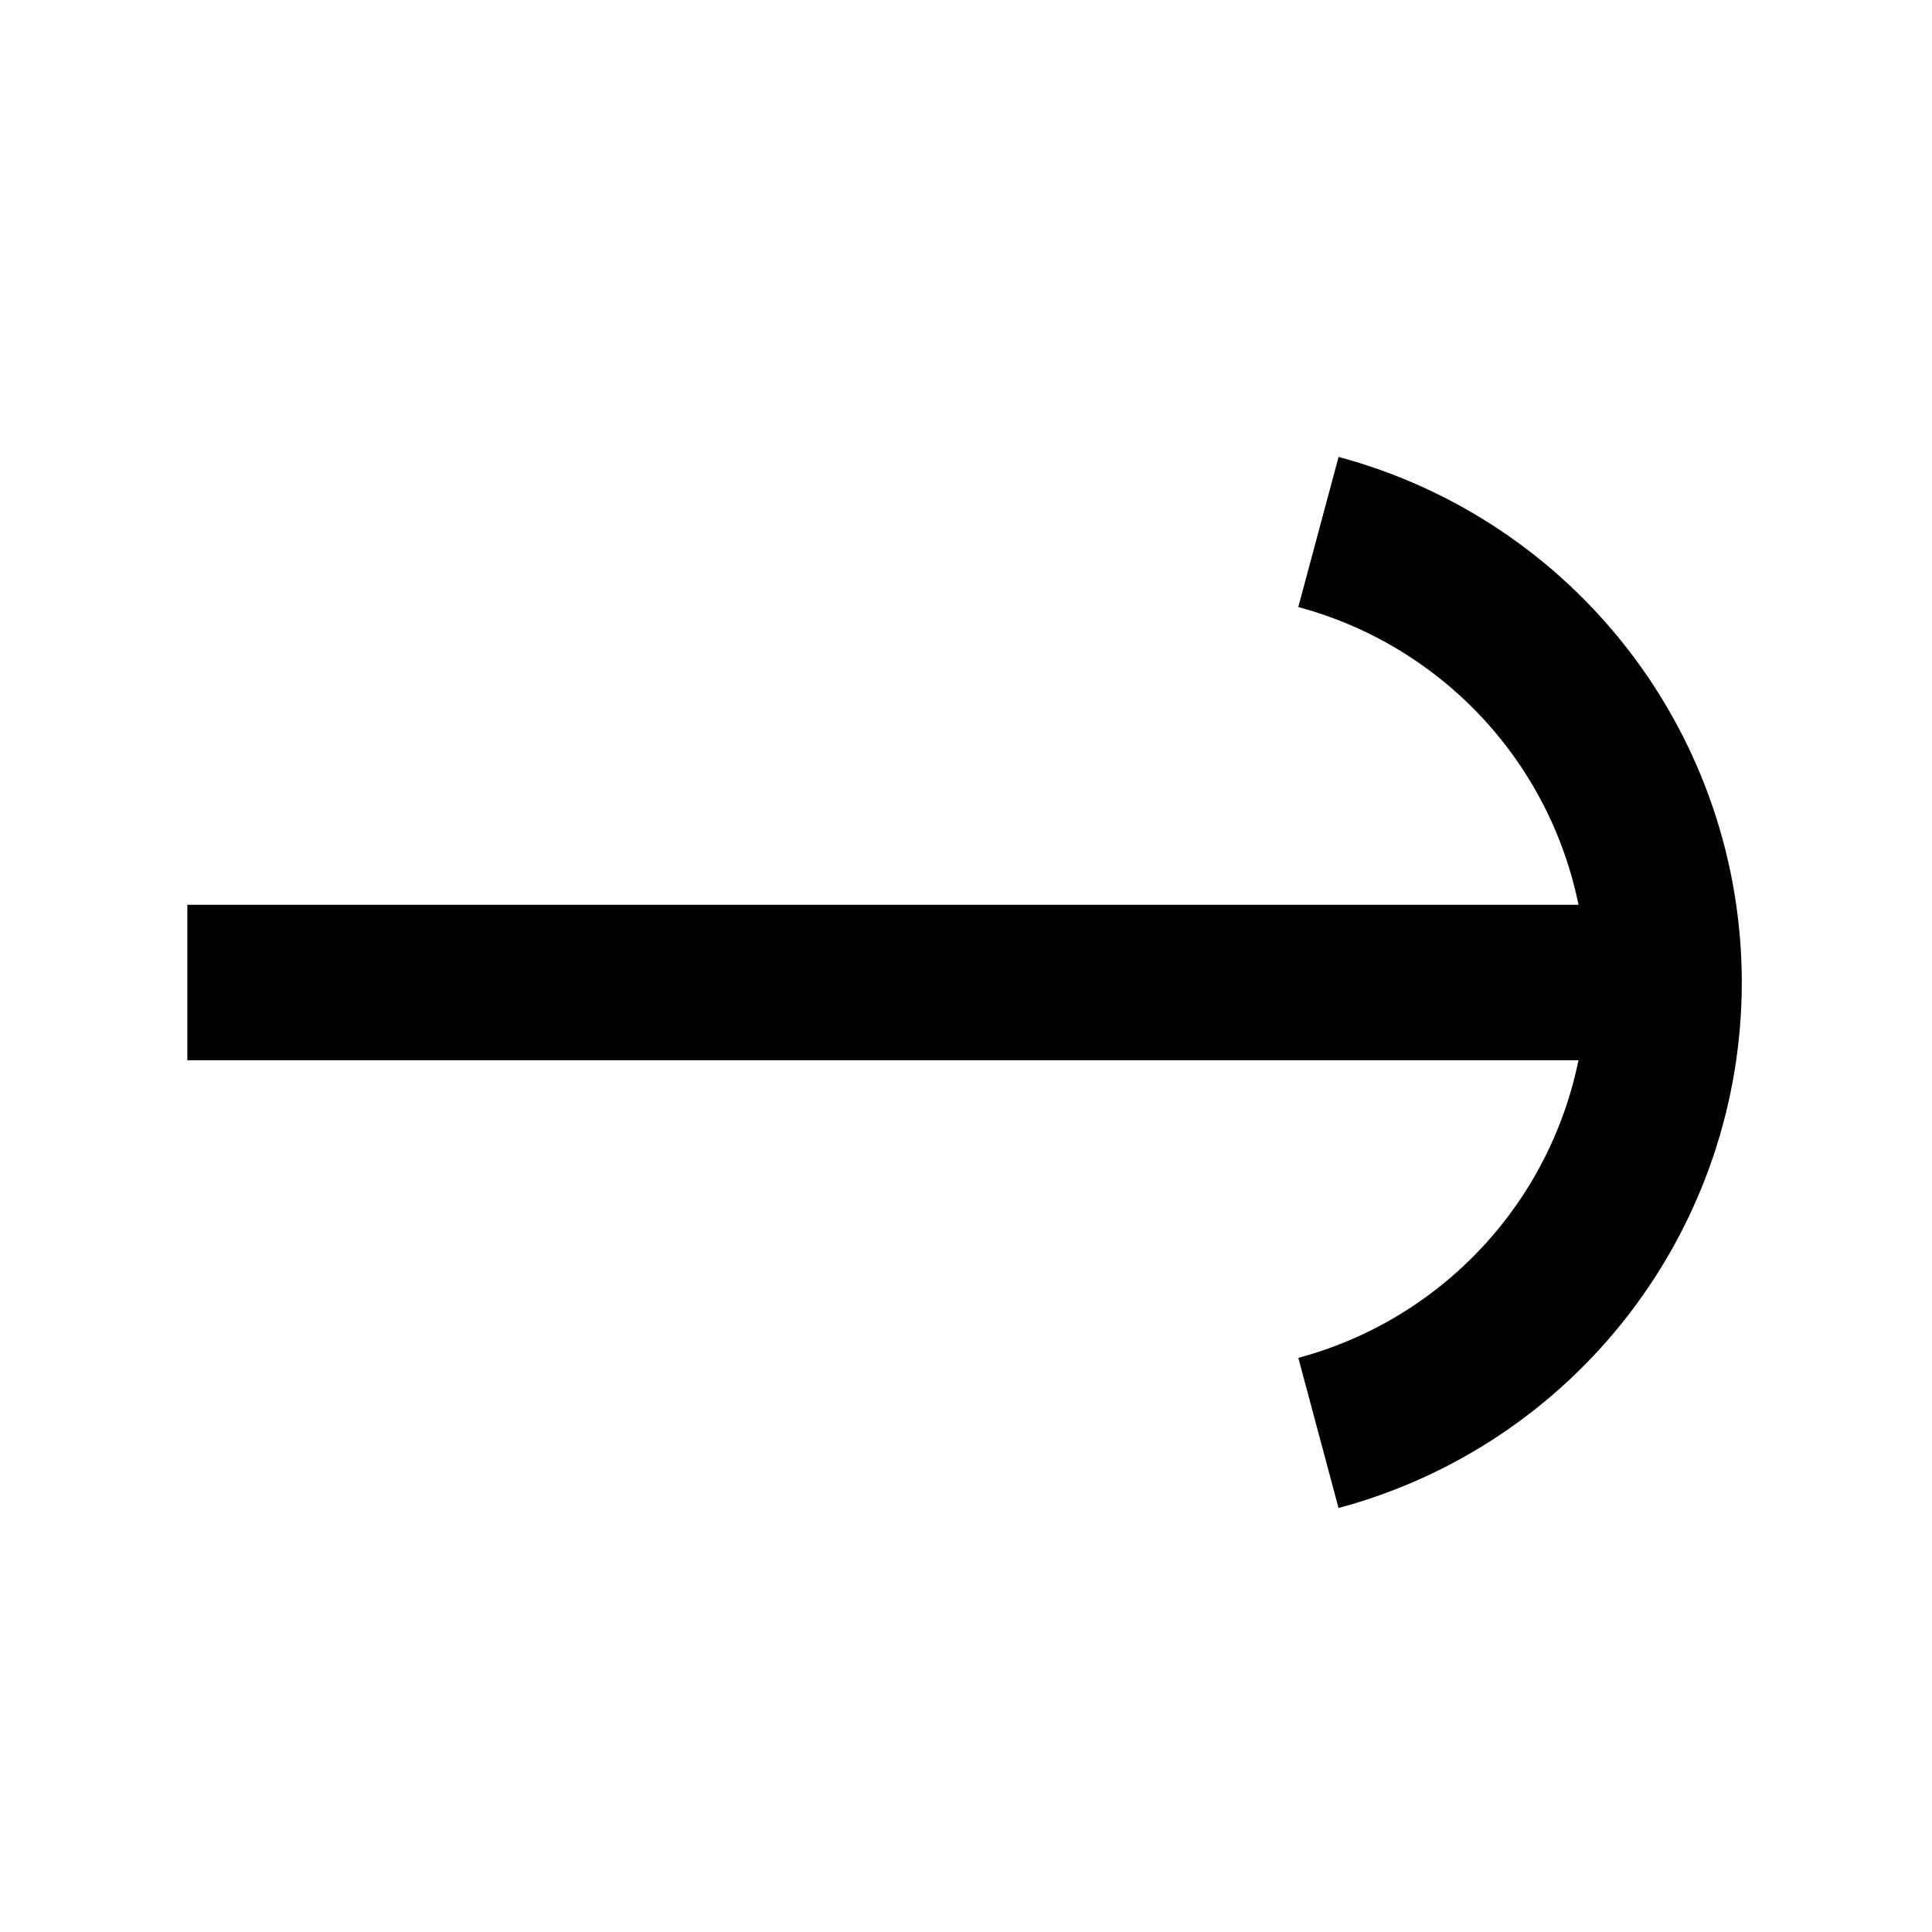 <svg width="31" height="31" viewBox="0 0 31 31" fill="none" xmlns="http://www.w3.org/2000/svg">
<path d="M3.006 15.765L26.702 15.765" stroke="black" stroke-width="2.494" stroke-linejoin="round"/>
<path d="M21.155 22.992C22.746 22.566 24.152 21.626 25.155 20.319C26.158 19.012 26.701 17.411 26.701 15.764C26.701 14.117 26.158 12.516 25.155 11.209C24.152 9.902 22.746 8.963 21.155 8.536" stroke="black" stroke-width="2.494" stroke-linejoin="round"/>
</svg>
